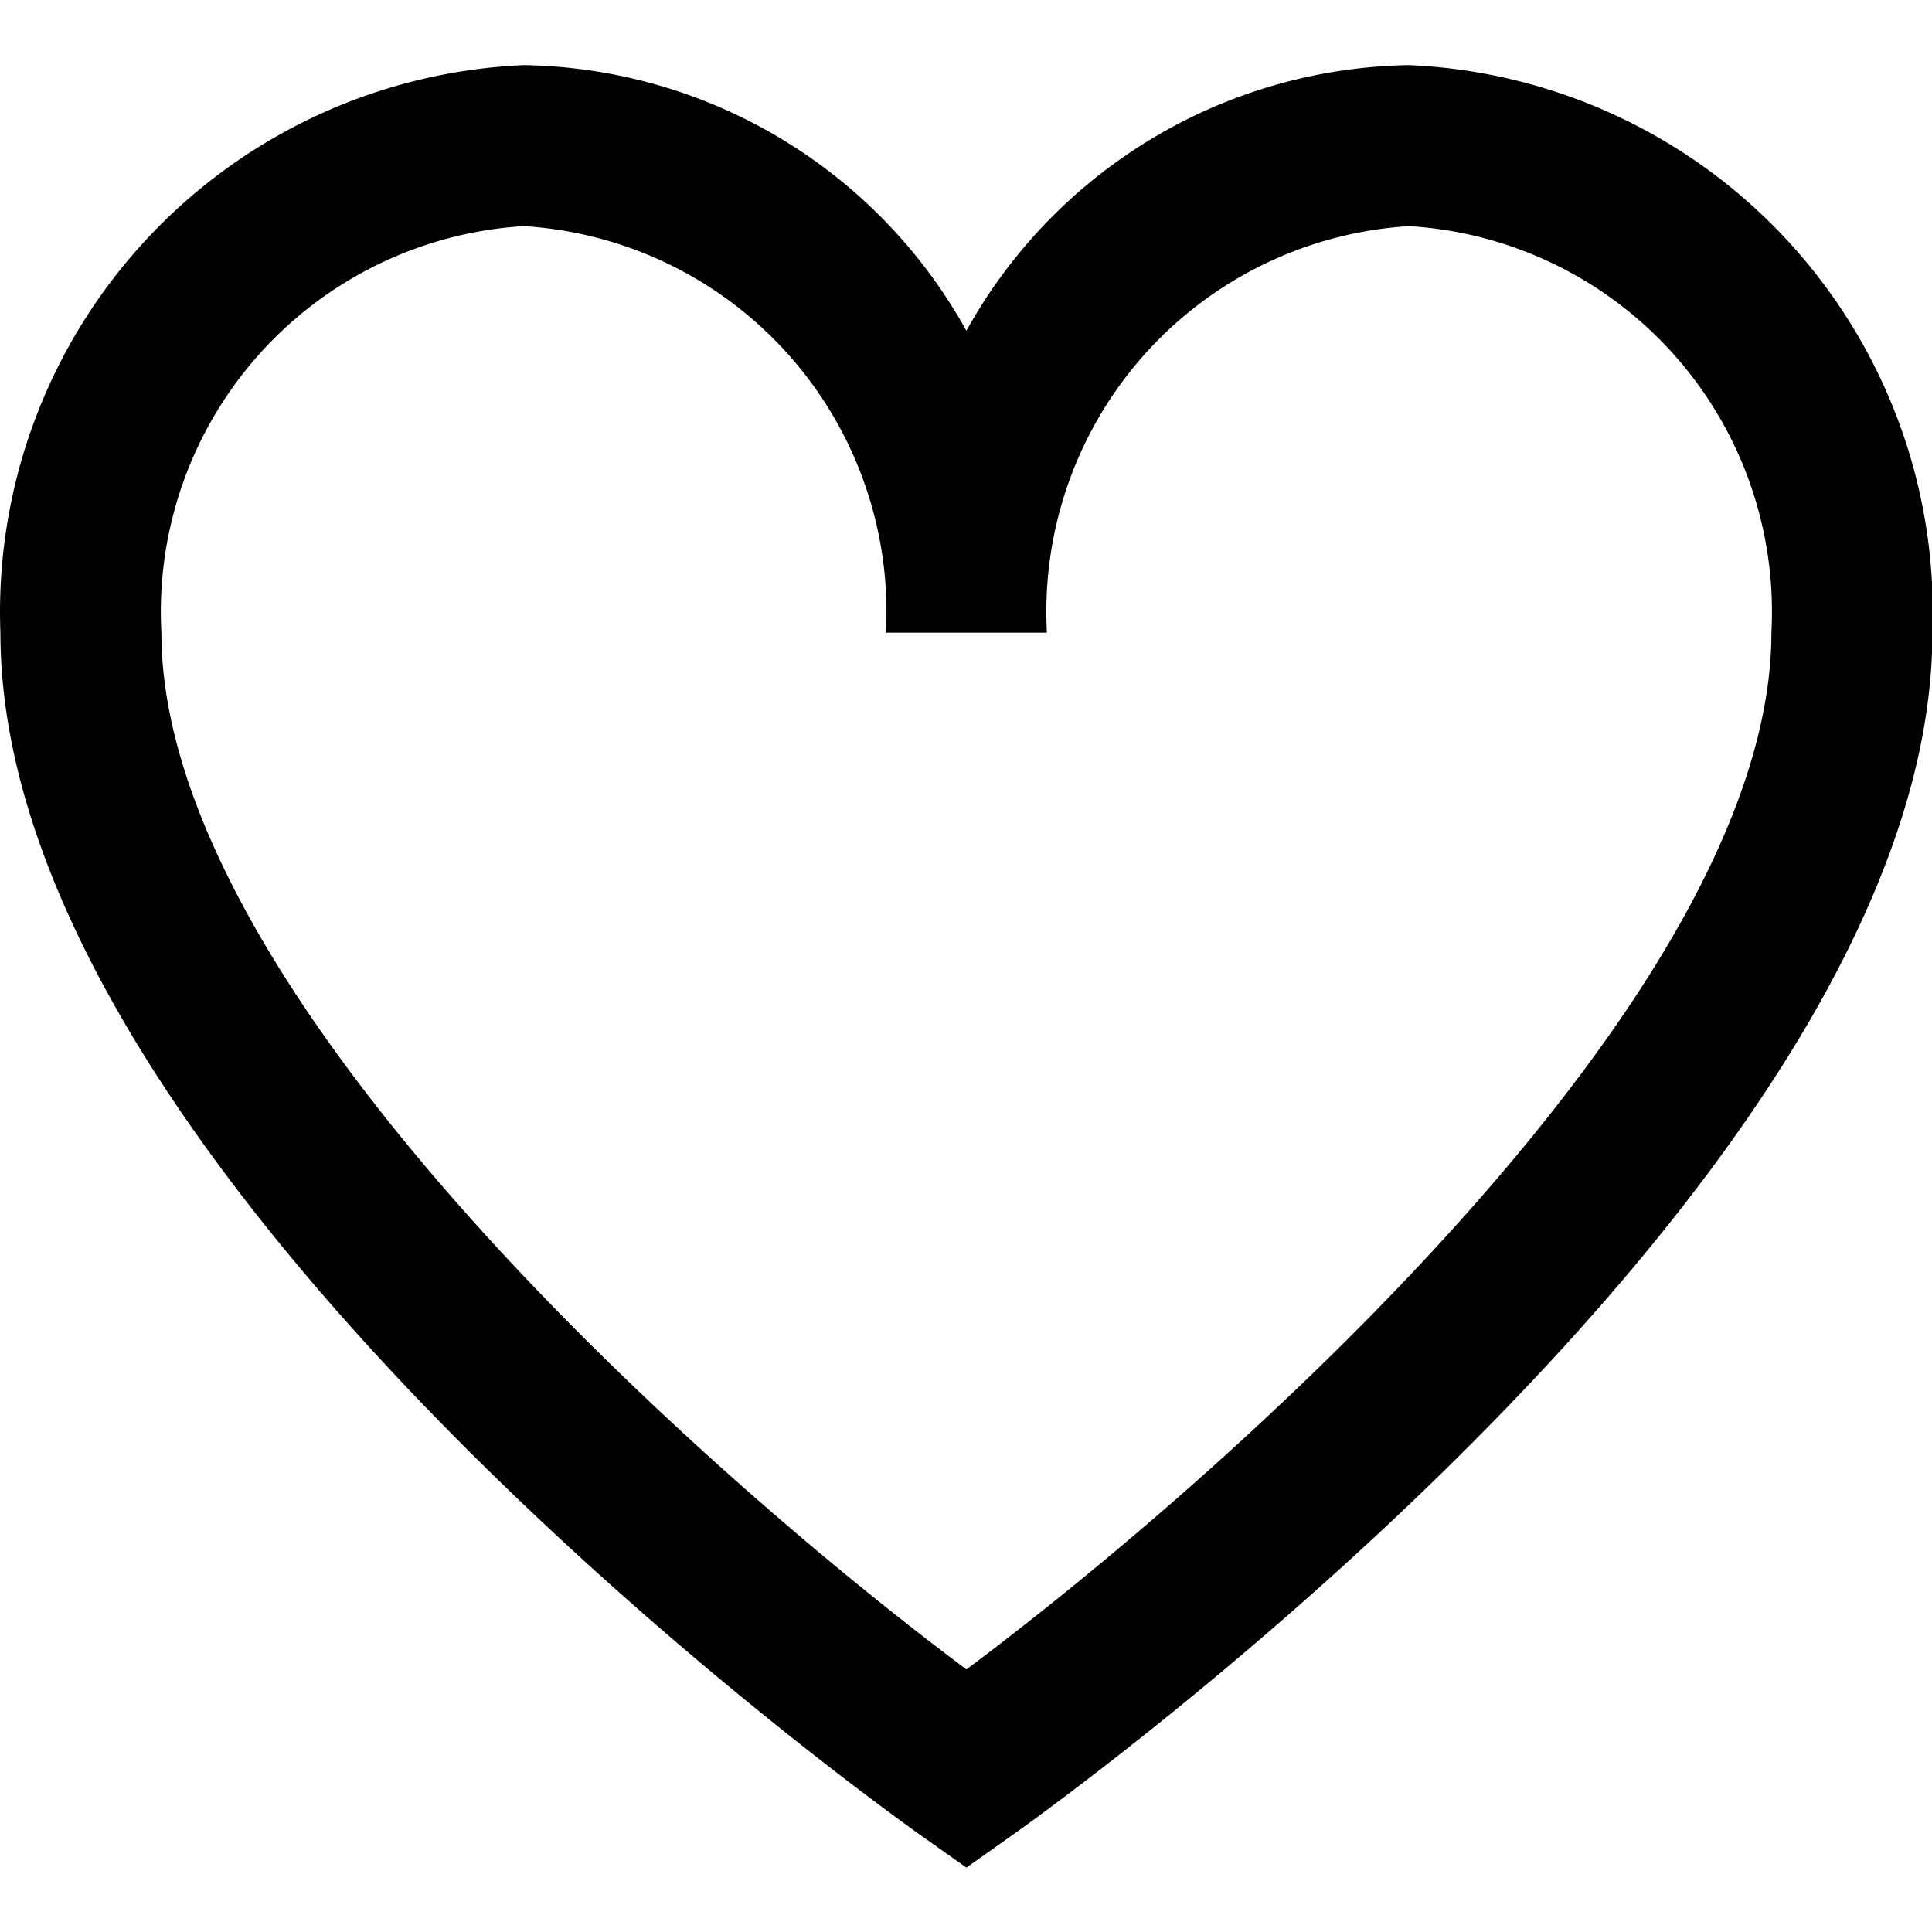 <svg id="heart" xmlns="http://www.w3.org/2000/svg" width="24" height="24" viewBox="0 0 24 24">
  <rect id="Rectangle_29" data-name="Rectangle 29" width="24" height="24" transform="translate(0)" fill="none"/>
  <g id="_01_align_center" data-name="01 align center" transform="translate(0.005 -0.108)">
    <path id="Path_26" data-name="Path 26" d="M17.5.917a6.4,6.4,0,0,0-5.5,3.3A6.4,6.4,0,0,0,6.5.917,6.8,6.8,0,0,0,0,7.967c0,6.775,10.956,14.6,11.422,14.932l.578.409.578-.409C13.044,22.569,24,14.742,24,7.967A6.8,6.8,0,0,0,17.5.917ZM12,20.846c-3.253-2.43-10-8.4-10-12.879a4.8,4.8,0,0,1,4.5-5.05A4.8,4.8,0,0,1,11,7.967h2a4.8,4.8,0,0,1,4.5-5.05A4.8,4.8,0,0,1,22,7.967C22,12.448,15.253,18.416,12,20.846Z"/>
  </g>
</svg>
